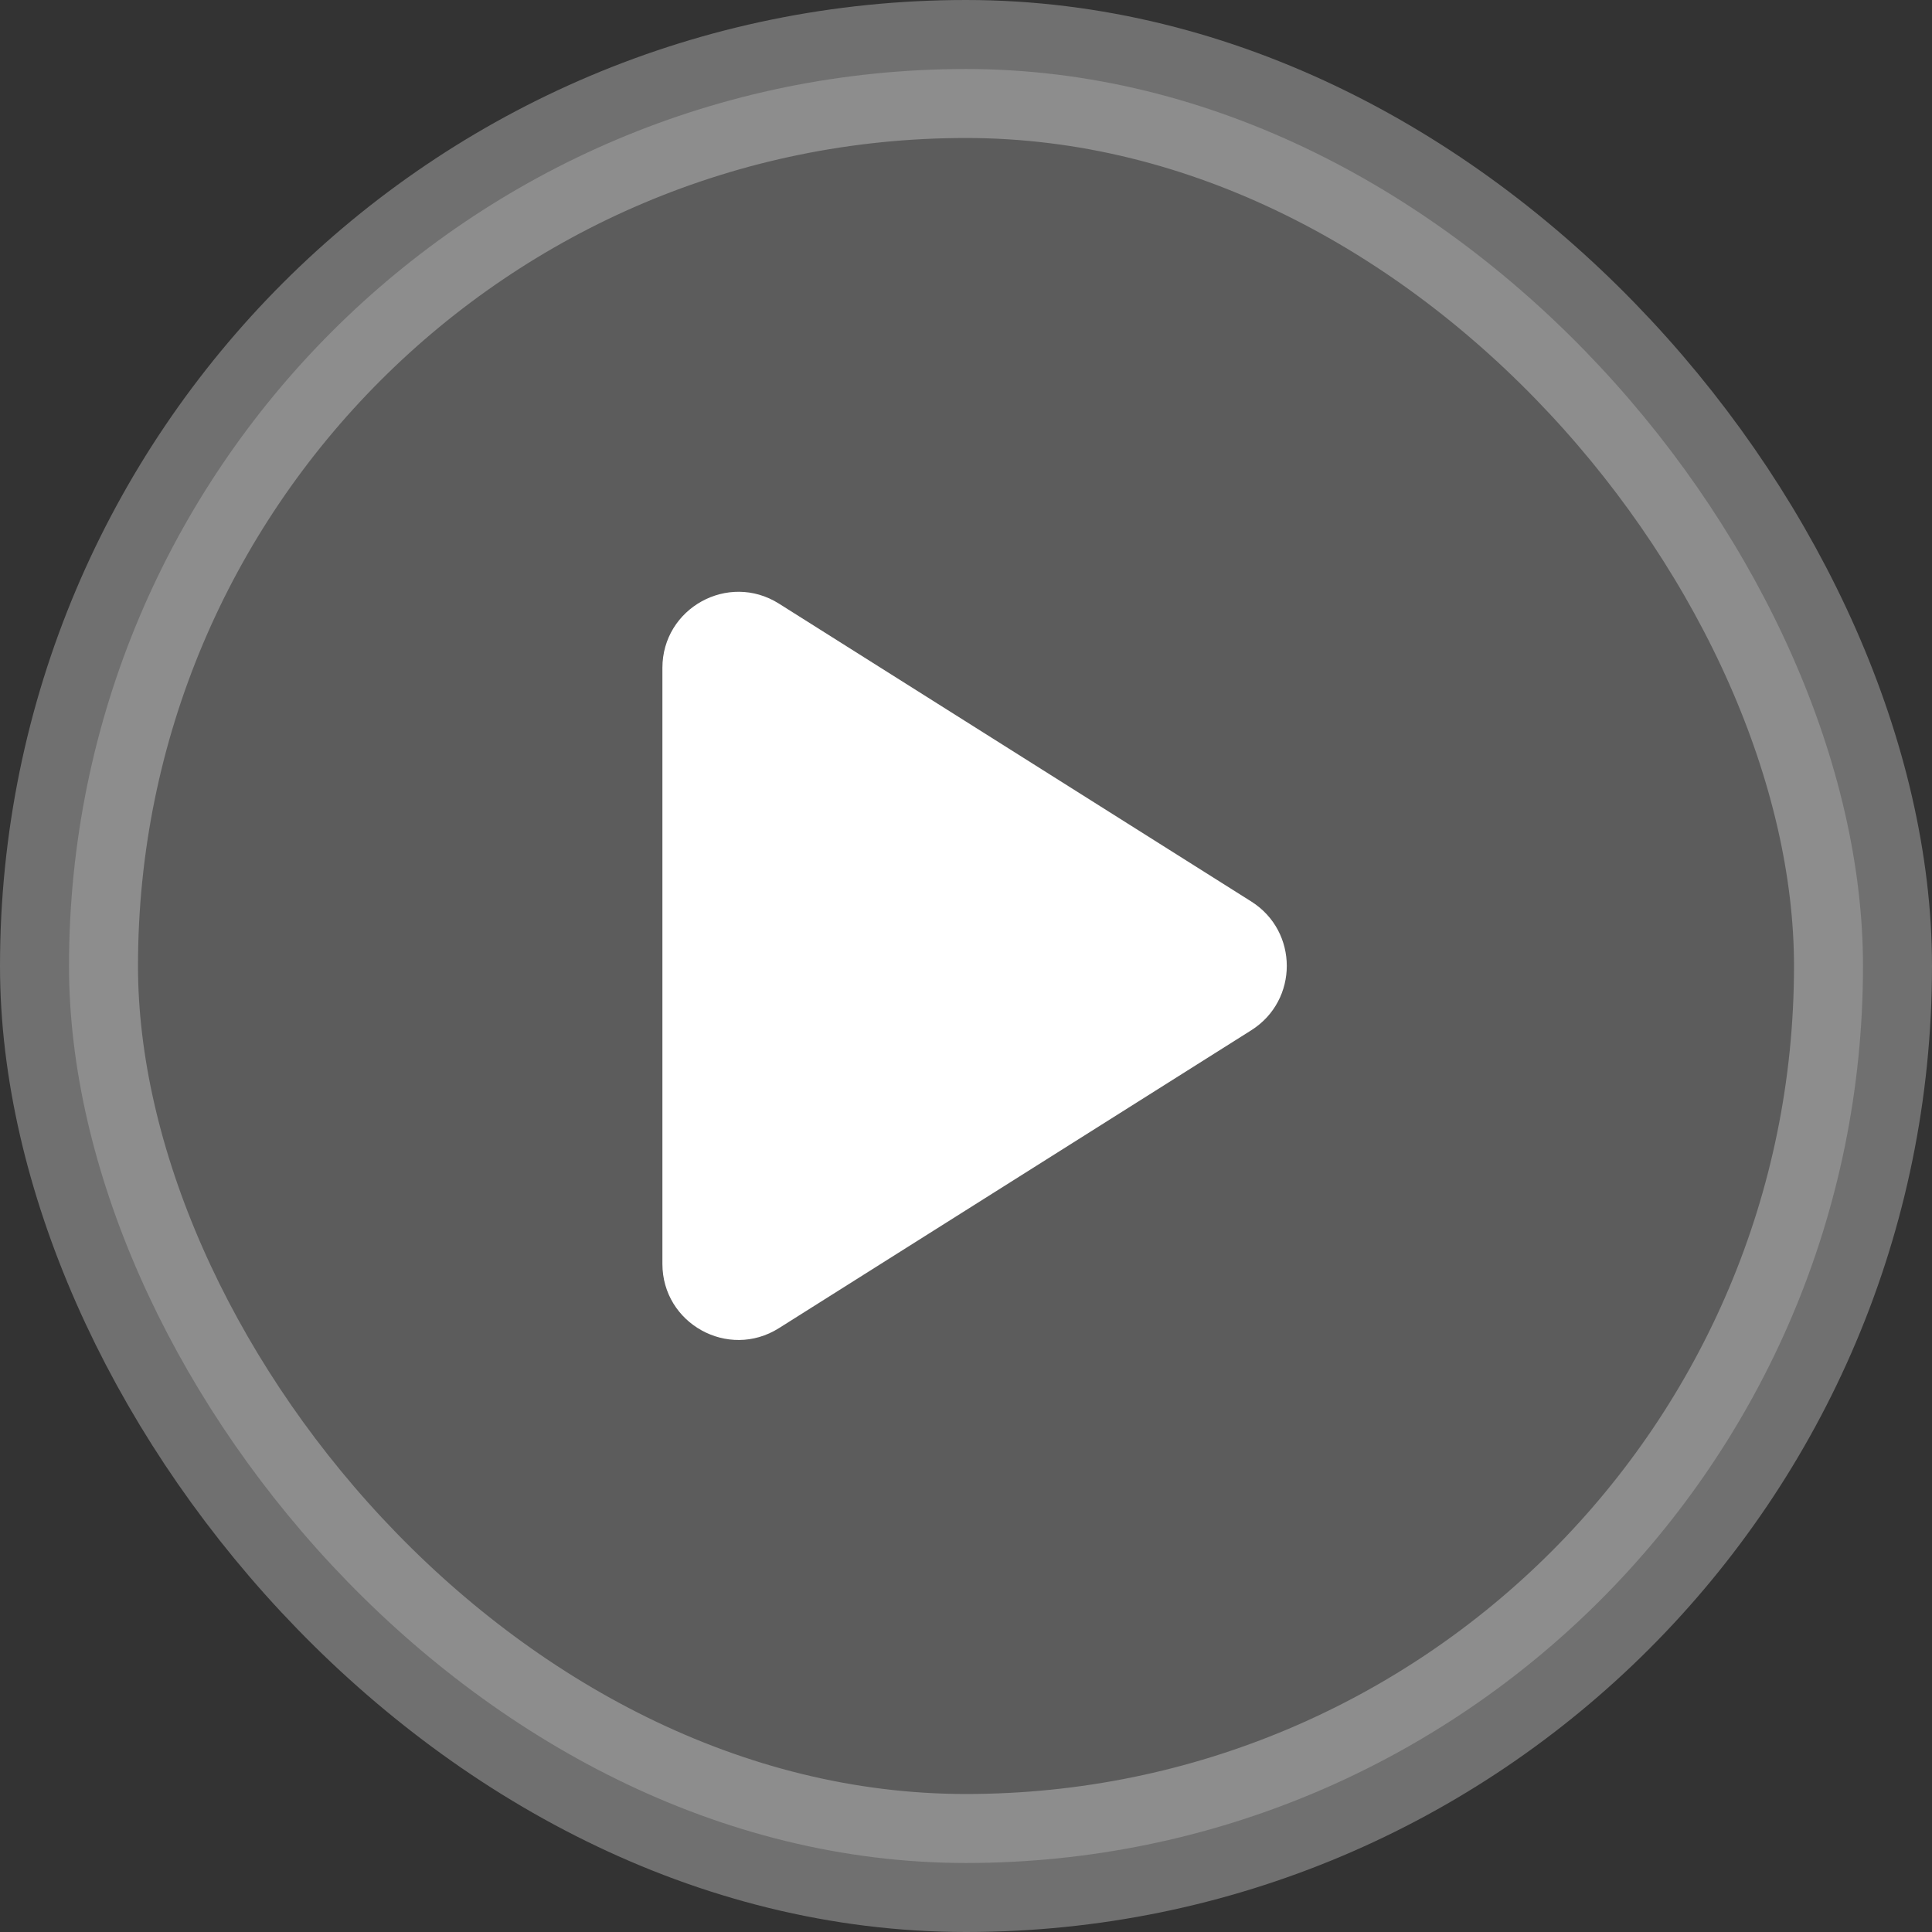 <svg width="84" height="84" viewBox="0 0 84 84" fill="none" xmlns="http://www.w3.org/2000/svg" xmlns:xlink="http://www.w3.org/1999/xlink">
	<rect x="0" y="0" width="84" height="84" fill="#333333" stroke="none"/>
	<desc>
			Created with Pixso.
	</desc>
	<defs>
		<clipPath id="clip1_40">
			<rect id="Icon" rx="0" width="43" height="43" transform="translate(20.5 20.5)" fill="white" fill-opacity="0"/>
		</clipPath>
	</defs>
	<rect id="Button" rx="39" width="78" height="78" transform="translate(3 3)" fill="#FFFFFF" fill-opacity="0.2"/>
	<g clip-path="url(#clip1_40)">
		<path id="Union" d="M33.86 26.24C31.66 24.86 28.8 26.44 28.8 29.04L28.8 54.95C28.8 57.55 31.66 59.13 33.86 57.75L54.41 44.79C56.46 43.49 56.46 40.5 54.41 39.2L33.86 26.24Z" fill="#FFFFFF" fill-opacity="1" fill-rule="nonzero"/>
	</g>
	<rect id="Button" rx="39" width="78" height="78" transform="translate(3 3)" stroke="#FFFFFF" stroke-opacity="0.3" stroke-width="6"/>
</svg>
